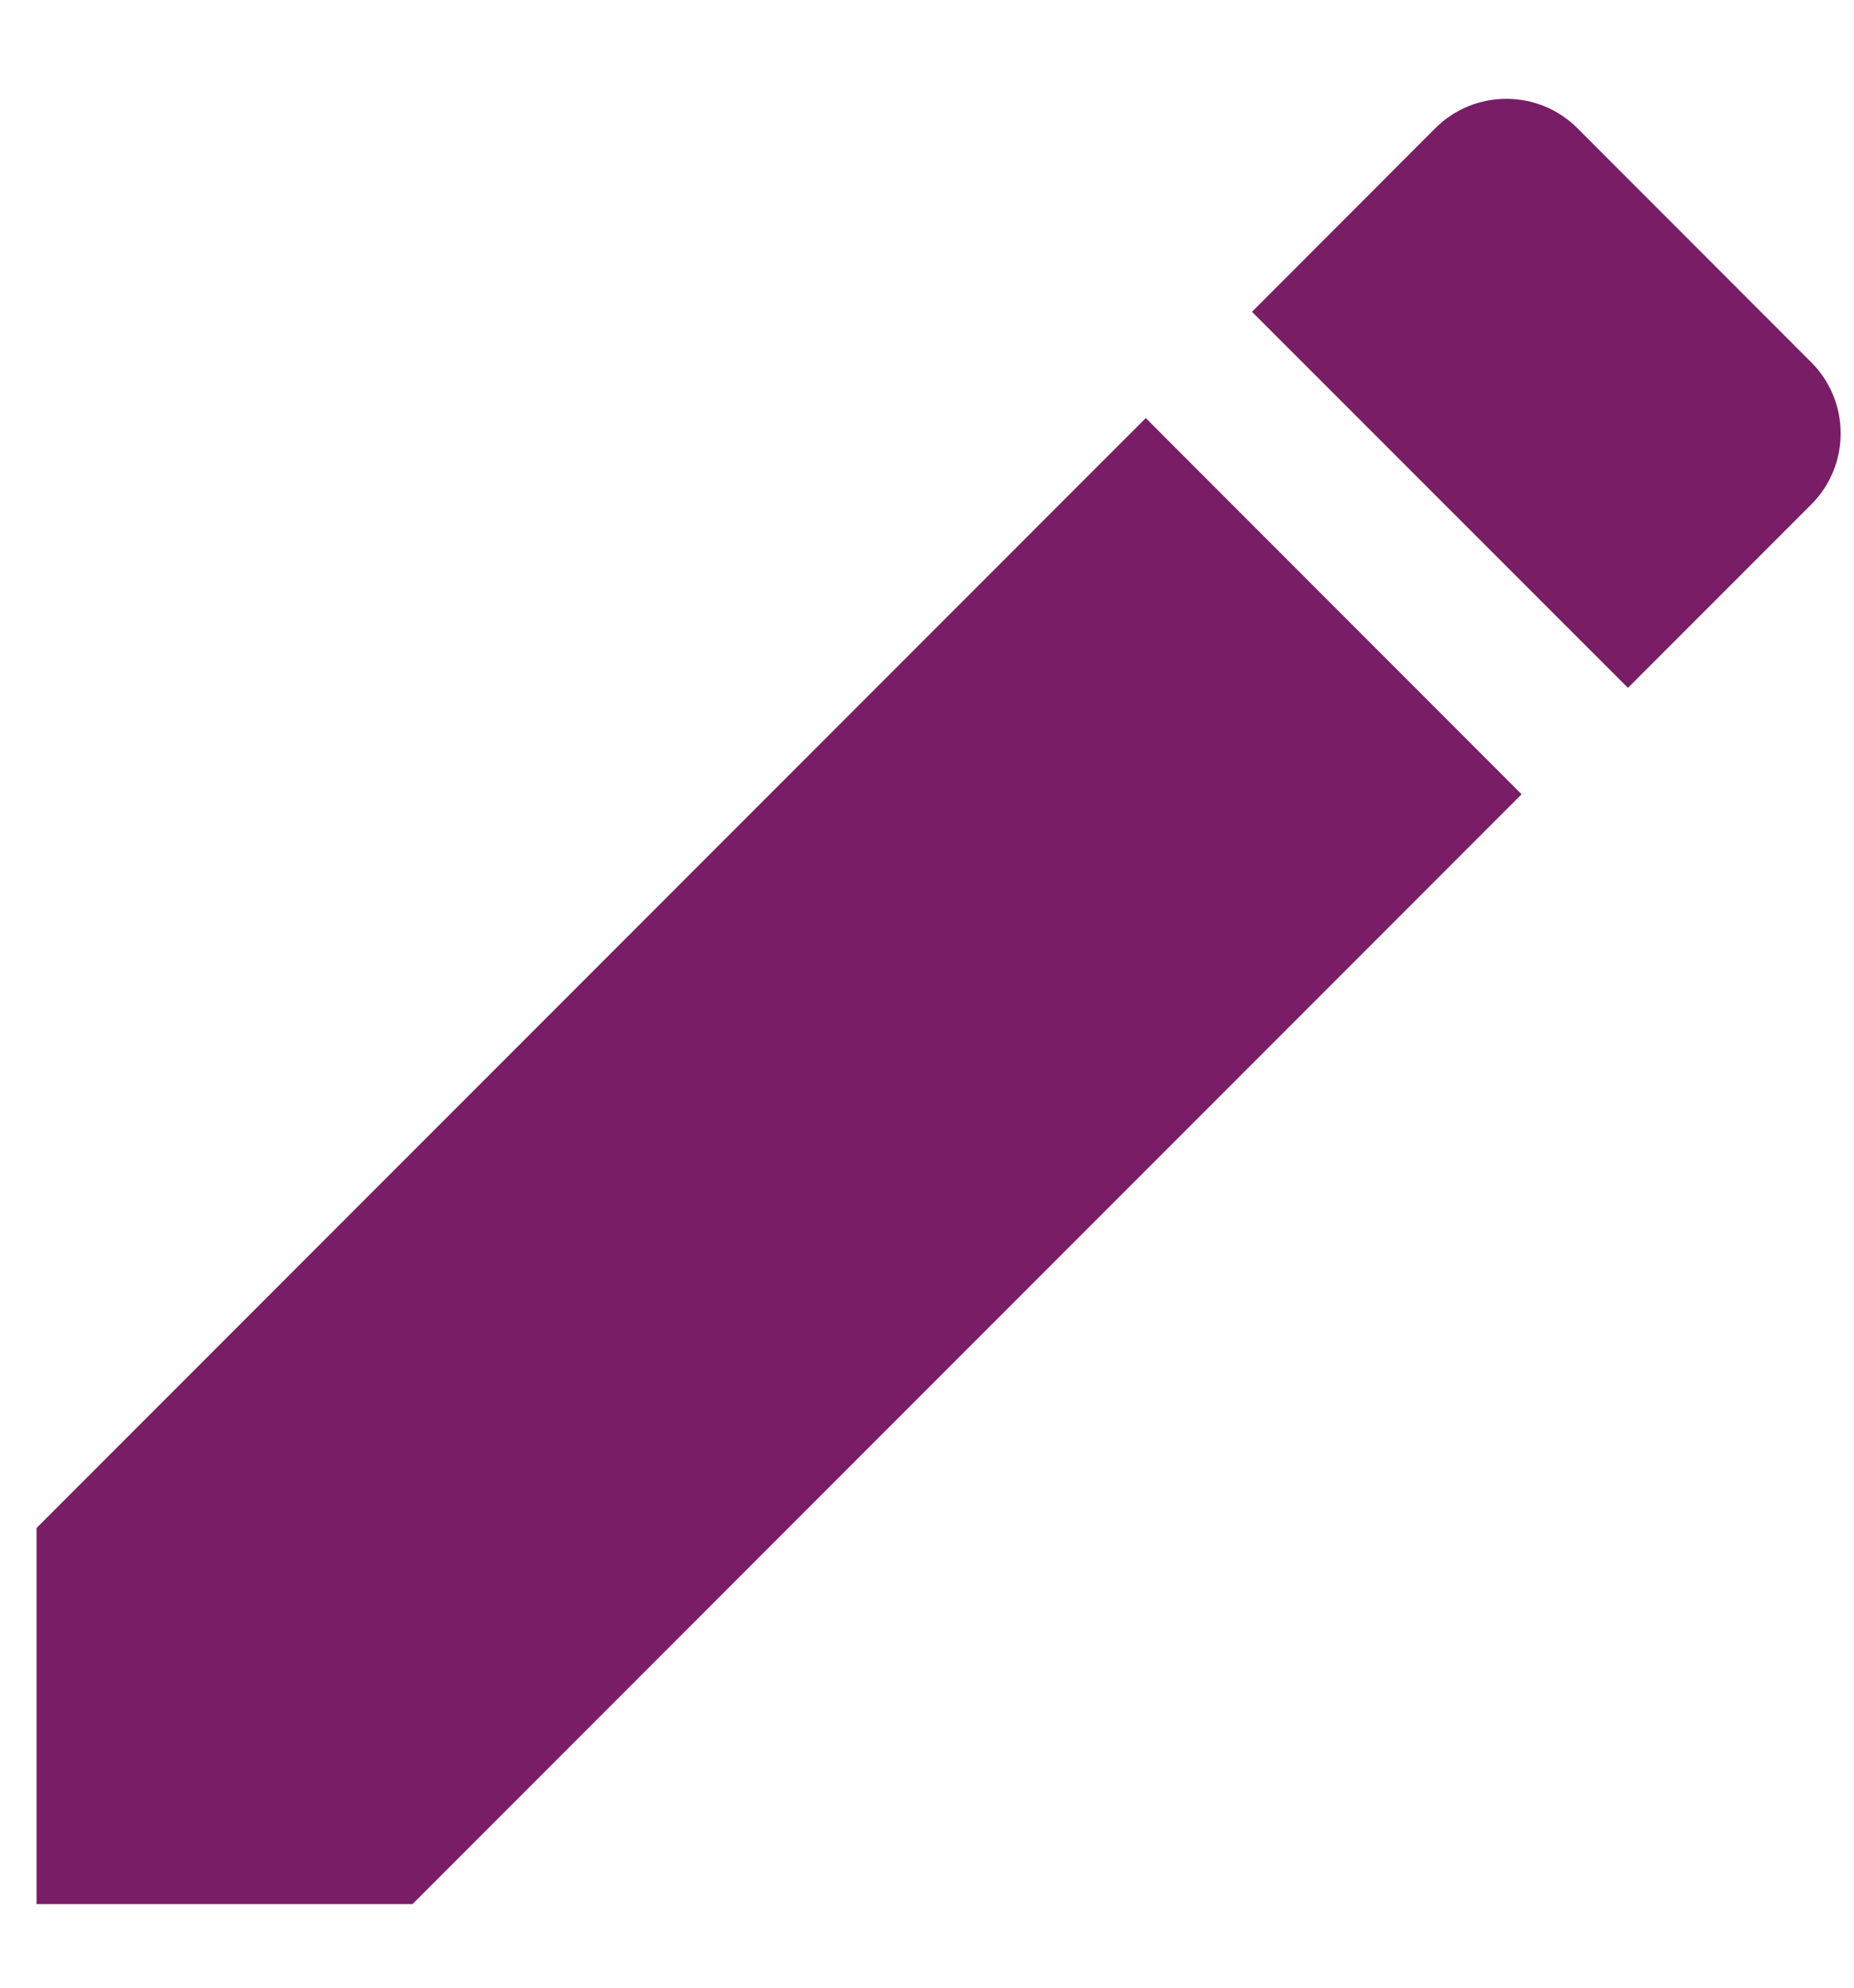 <svg width="14" height="15" viewBox="0 0 14 15" fill="none" xmlns="http://www.w3.org/2000/svg">
<path d="M0.276 11.531V14.369H3.115L11.49 5.994L8.652 3.155L0.276 11.531ZM13.678 3.806C13.973 3.511 13.973 3.03 13.678 2.735L11.911 0.967C11.615 0.672 11.135 0.672 10.839 0.967L9.454 2.353L12.293 5.191L13.678 3.806Z" fill="#781D66"/>
</svg>

